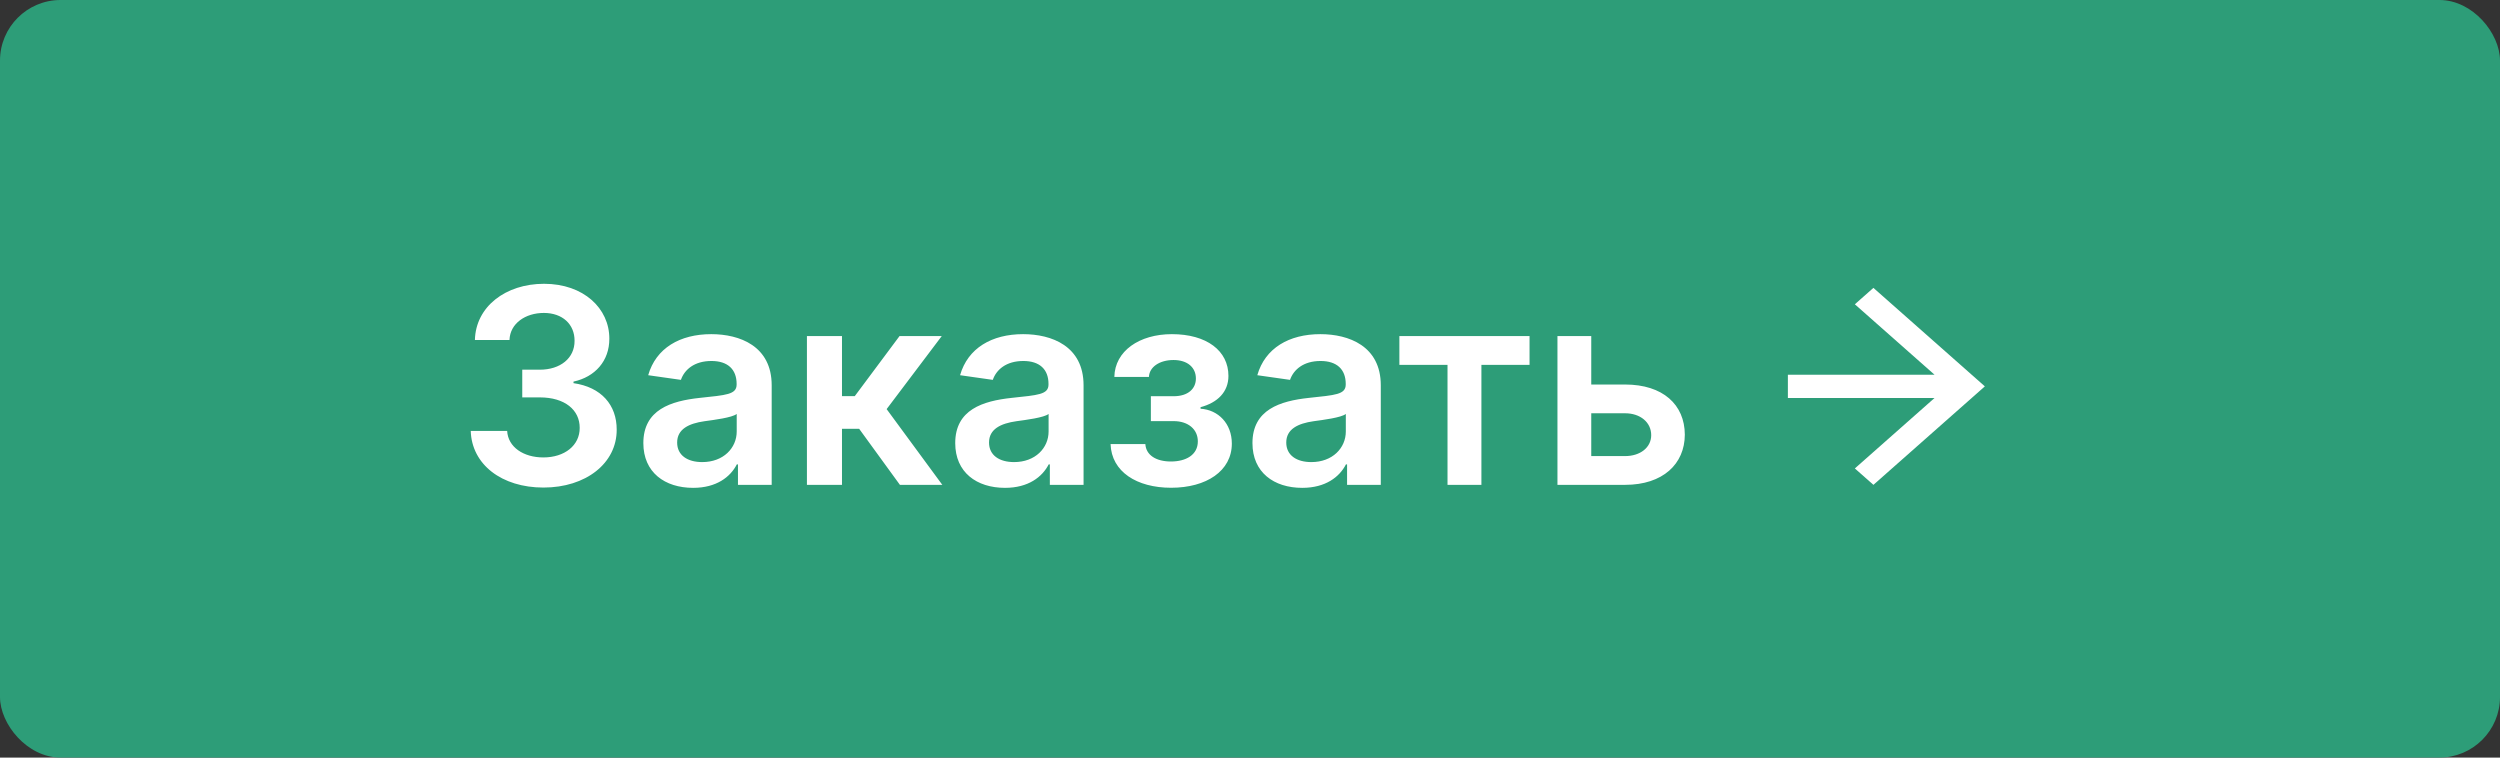 <svg width="165" height="50" viewBox="0 0 165 50" fill="none" xmlns="http://www.w3.org/2000/svg">
<rect x="0" y="0" width="165" height="50" fill="#333333" stroke="none"/>
<rect width="165" height="50" rx="4" fill="#2D9D78"/>
<path d="M127.682 24.734L122.42 20.083L123.645 19L131 25.5L123.646 32L122.42 30.917L127.681 26.266L118 26.266L118 24.734L127.682 24.734Z" fill="white"/>
<path d="M35.869 32.179C38.669 32.179 40.708 30.575 40.702 28.363C40.708 26.727 39.685 25.55 37.851 25.288V25.186C39.27 24.879 40.222 23.825 40.216 22.354C40.222 20.36 38.522 18.73 35.908 18.73C33.364 18.73 31.395 20.245 31.344 22.438H33.626C33.664 21.338 34.687 20.654 35.895 20.654C37.116 20.654 37.928 21.396 37.921 22.495C37.928 23.639 36.981 24.4 35.626 24.4H34.469V26.228H35.626C37.282 26.228 38.266 27.059 38.26 28.241C38.266 29.398 37.263 30.191 35.863 30.191C34.546 30.191 33.53 29.507 33.472 28.44H31.069C31.133 30.651 33.108 32.179 35.869 32.179ZM45.747 32.198C47.287 32.198 48.208 31.476 48.629 30.651H48.706V32H50.931V25.429C50.931 22.834 48.815 22.054 46.942 22.054C44.877 22.054 43.292 22.974 42.781 24.764L44.941 25.071C45.171 24.4 45.823 23.825 46.955 23.825C48.029 23.825 48.617 24.374 48.617 25.34V25.378C48.617 26.043 47.92 26.075 46.188 26.26C44.283 26.465 42.461 27.033 42.461 29.245C42.461 31.175 43.874 32.198 45.747 32.198ZM46.347 30.498C45.382 30.498 44.692 30.057 44.692 29.207C44.692 28.318 45.465 27.947 46.501 27.8C47.108 27.717 48.323 27.564 48.623 27.321V28.478C48.623 29.571 47.741 30.498 46.347 30.498ZM53.257 32H55.571V28.299H56.703L59.394 32H62.193L58.518 27.001L62.155 22.182H59.368L56.415 26.145H55.571V22.182H53.257V32ZM66.331 32.198C67.871 32.198 68.791 31.476 69.213 30.651H69.29V32H71.515V25.429C71.515 22.834 69.399 22.054 67.526 22.054C65.461 22.054 63.876 22.974 63.365 24.764L65.525 25.071C65.755 24.4 66.407 23.825 67.539 23.825C68.613 23.825 69.201 24.374 69.201 25.34V25.378C69.201 26.043 68.504 26.075 66.772 26.26C64.867 26.465 63.045 27.033 63.045 29.245C63.045 31.175 64.458 32.198 66.331 32.198ZM66.931 30.498C65.966 30.498 65.276 30.057 65.276 29.207C65.276 28.318 66.049 27.947 67.085 27.8C67.692 27.717 68.907 27.564 69.207 27.321V28.478C69.207 29.571 68.325 30.498 66.931 30.498ZM73.298 29.309C73.356 31.131 75.024 32.192 77.293 32.192C79.62 32.192 81.301 31.086 81.301 29.277C81.301 27.954 80.4 27.046 79.236 26.976V26.874C80.361 26.573 81.077 25.87 81.077 24.809C81.077 23.153 79.645 22.054 77.344 22.054C75.196 22.054 73.579 23.166 73.547 24.879H75.829C75.855 24.221 76.532 23.761 77.453 23.761C78.373 23.761 78.929 24.253 78.929 24.982C78.929 25.653 78.418 26.151 77.459 26.151H75.957V27.794H77.459C78.424 27.794 79.057 28.337 79.057 29.13C79.057 30.025 78.271 30.459 77.28 30.459C76.302 30.459 75.637 30.038 75.593 29.309H73.298ZM85.948 32.198C87.488 32.198 88.409 31.476 88.831 30.651H88.907V32H91.132V25.429C91.132 22.834 89.016 22.054 87.143 22.054C85.079 22.054 83.493 22.974 82.982 24.764L85.142 25.071C85.373 24.4 86.025 23.825 87.156 23.825C88.23 23.825 88.818 24.374 88.818 25.34V25.378C88.818 26.043 88.121 26.075 86.389 26.26C84.484 26.465 82.662 27.033 82.662 29.245C82.662 31.175 84.075 32.198 85.948 32.198ZM86.549 30.498C85.584 30.498 84.893 30.057 84.893 29.207C84.893 28.318 85.666 27.947 86.702 27.8C87.309 27.717 88.524 27.564 88.824 27.321V28.478C88.824 29.571 87.942 30.498 86.549 30.498ZM92.359 24.08H95.536V32H97.773V24.08H100.95V22.182H92.359V24.08ZM105.023 25.378V22.182H102.792V32H107.254C109.753 32 111.192 30.619 111.198 28.689C111.192 26.707 109.753 25.378 107.254 25.378H105.023ZM105.023 27.276H107.254C108.258 27.276 108.98 27.871 108.98 28.721C108.98 29.533 108.258 30.102 107.254 30.102H105.023V27.276Z" fill="white"/>
</svg>
